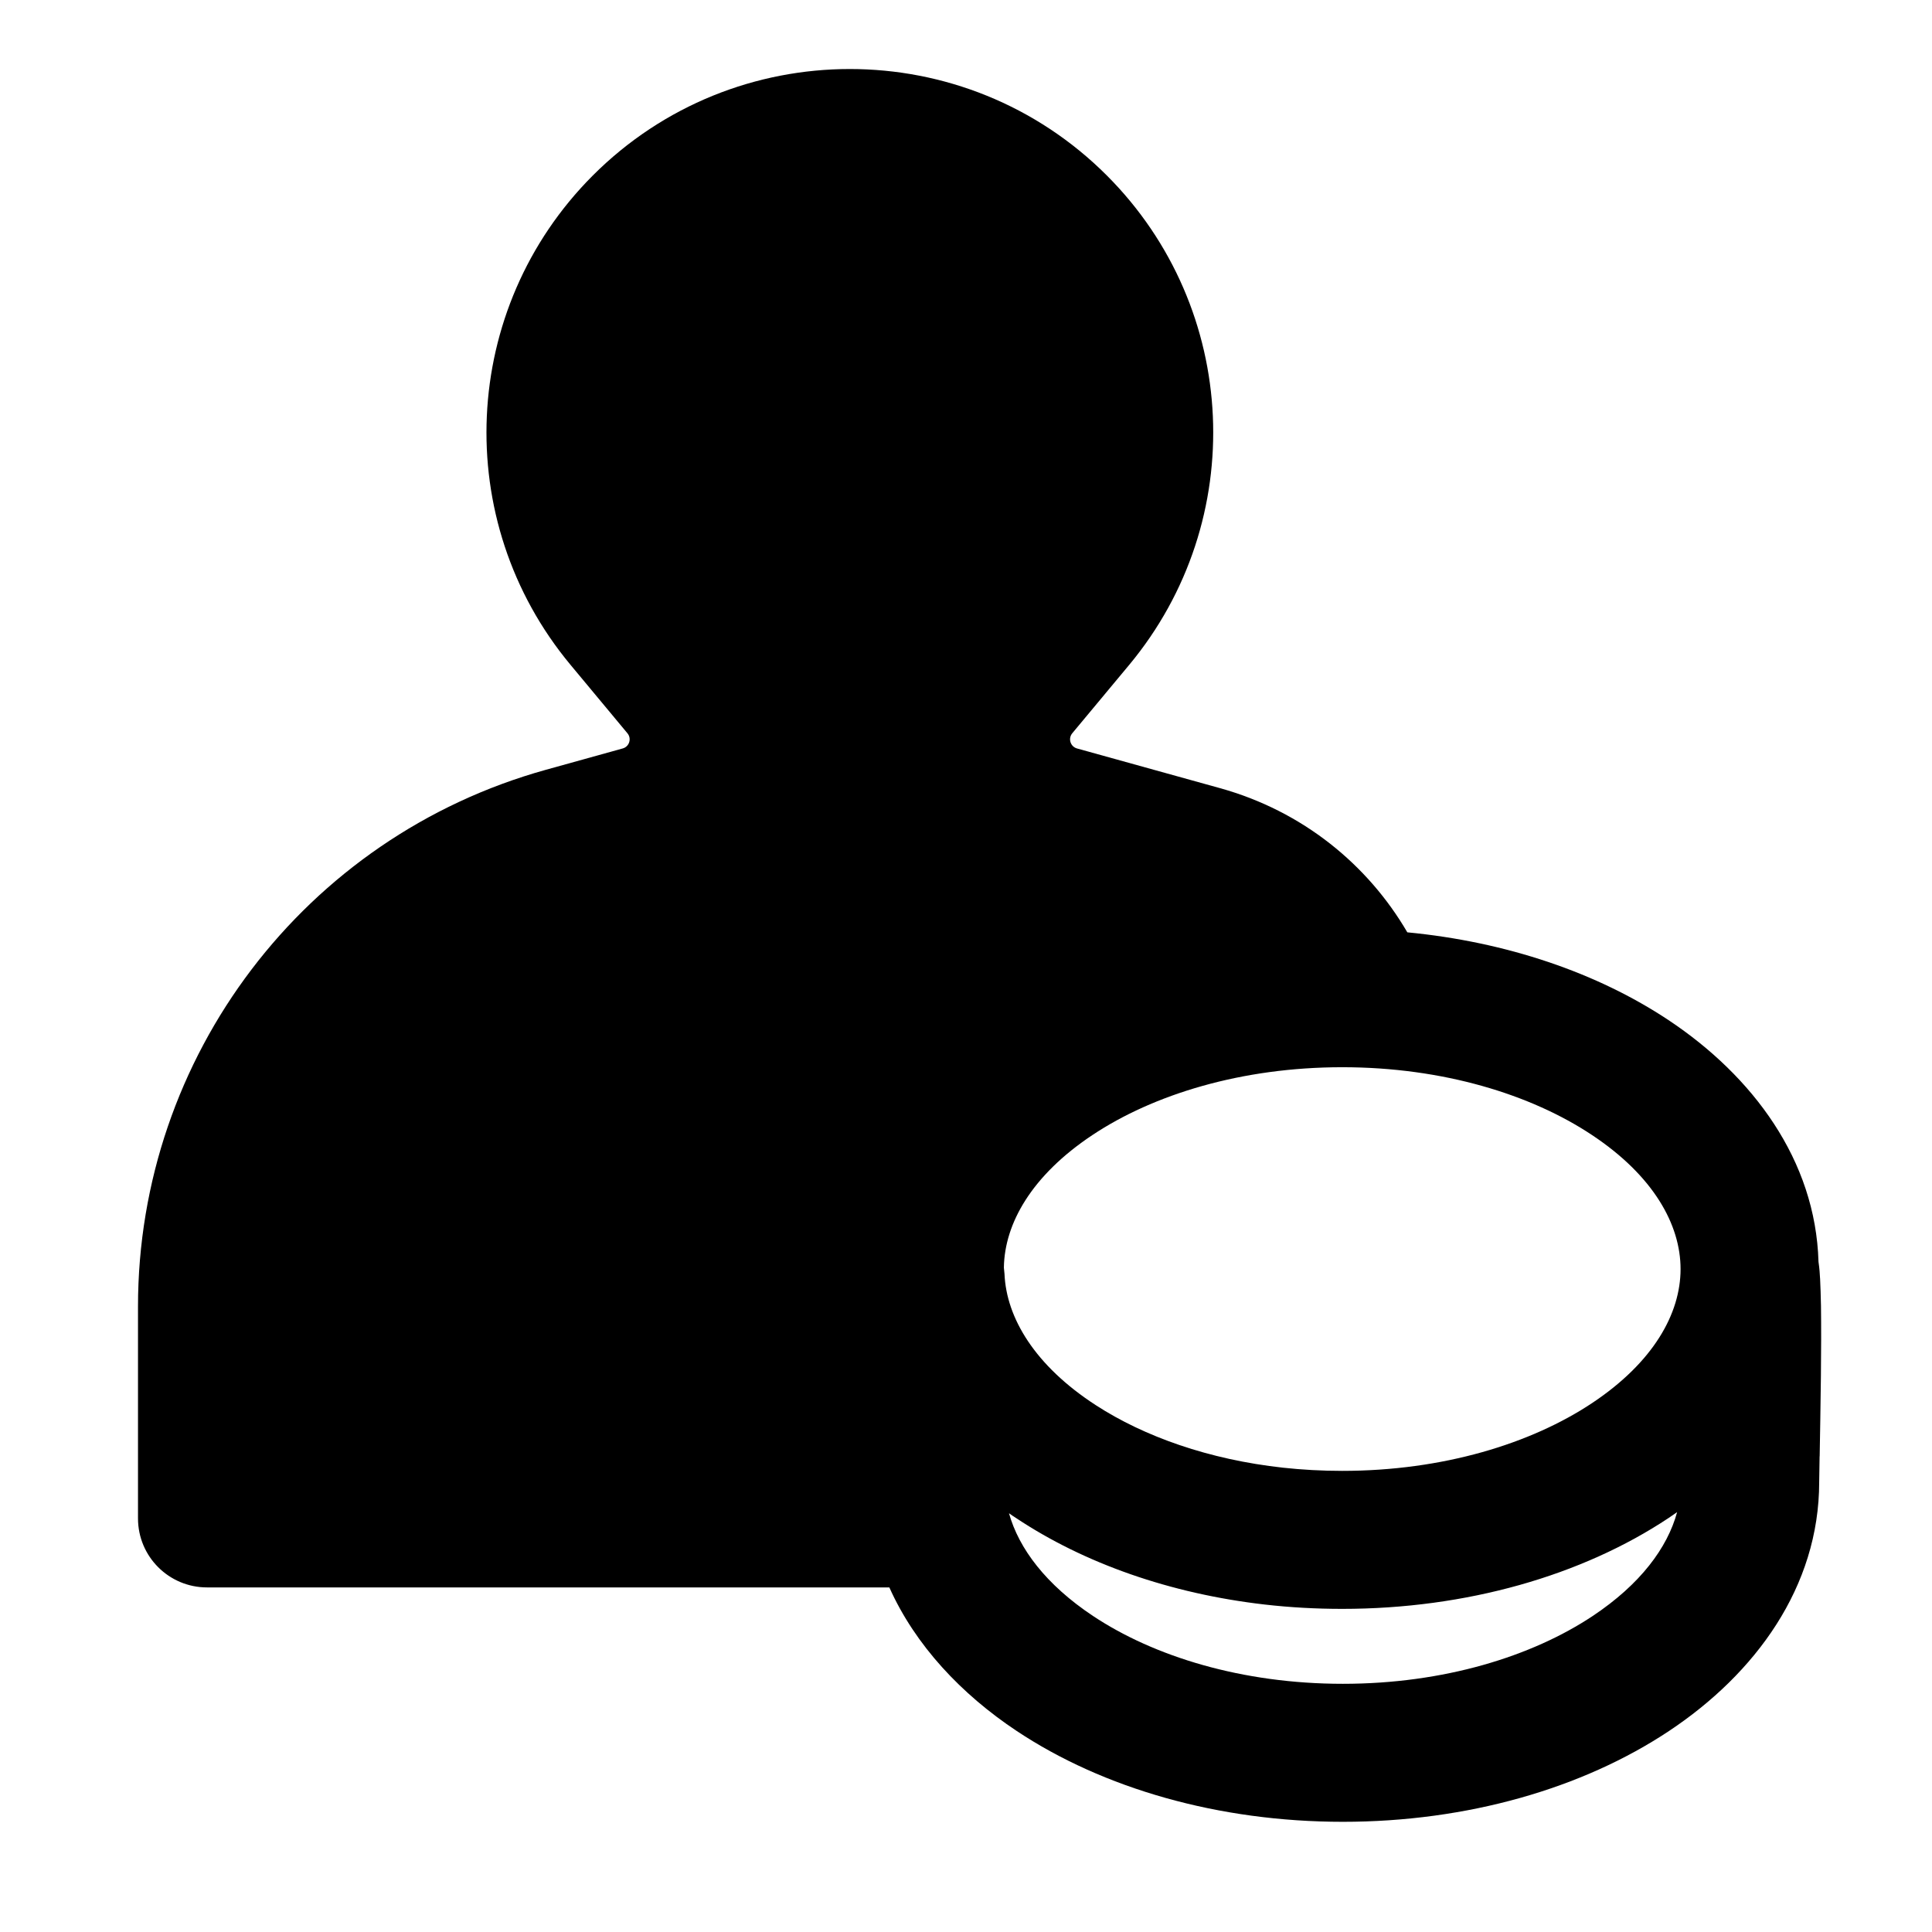 <svg width="28" height="28" viewBox="0 0 28 28" fill="none" xmlns="http://www.w3.org/2000/svg">
<path fill-rule="evenodd" clip-rule="evenodd" d="M16.044 2.546C13.987 0.485 10.646 0.485 8.589 2.546C6.668 4.472 6.528 7.544 8.268 9.635L9.094 10.628C9.156 10.703 9.122 10.82 9.025 10.847L7.909 11.157C4.417 12.129 2 15.31 2 18.935V22.006C2 22.559 2.448 23.006 3 23.006H12.889C13.266 23.847 13.934 24.554 14.734 25.086C15.988 25.92 17.662 26.403 19.462 26.403C21.262 26.403 22.936 25.92 24.19 25.086C25.437 24.257 26.365 23.001 26.365 21.478C26.365 21.425 26.368 21.293 26.371 21.107L26.371 21.106L26.372 21.106C26.377 20.815 26.385 20.392 26.39 19.94C26.394 19.584 26.395 19.221 26.391 18.927C26.388 18.782 26.384 18.644 26.378 18.528L26.377 18.52C26.375 18.475 26.37 18.386 26.355 18.287C26.313 16.811 25.399 15.594 24.181 14.784C23.149 14.098 21.833 13.65 20.396 13.512C19.825 12.534 18.883 11.757 17.683 11.423L15.608 10.847C15.514 10.82 15.476 10.705 15.54 10.627L16.366 9.635C18.104 7.544 17.966 4.472 16.044 2.546ZM14.725 22C14.69 21.978 14.656 21.955 14.623 21.931C14.766 22.442 15.157 22.965 15.841 23.42C16.724 24.007 18.001 24.403 19.462 24.403C20.923 24.403 22.2 24.007 23.083 23.42C23.774 22.96 24.166 22.431 24.306 21.915C24.265 21.944 24.223 21.973 24.181 22.001C22.927 22.834 21.252 23.317 19.453 23.317C19.071 23.317 18.695 23.296 18.328 23.254C16.962 23.097 15.713 22.658 14.725 22ZM19.453 21.317C19.159 21.317 18.872 21.301 18.595 21.271C17.519 21.153 16.582 20.819 15.883 20.366C14.996 19.791 14.585 19.097 14.558 18.463C14.556 18.432 14.553 18.401 14.549 18.371C14.558 17.733 14.952 17.035 15.832 16.45C16.714 15.863 17.992 15.467 19.453 15.467C20.914 15.467 22.191 15.863 23.073 16.45C23.963 17.041 24.356 17.748 24.356 18.392C24.356 19.037 23.963 19.743 23.073 20.335C22.19 20.922 20.913 21.317 19.453 21.317Z" fill="black"/>
</svg>
